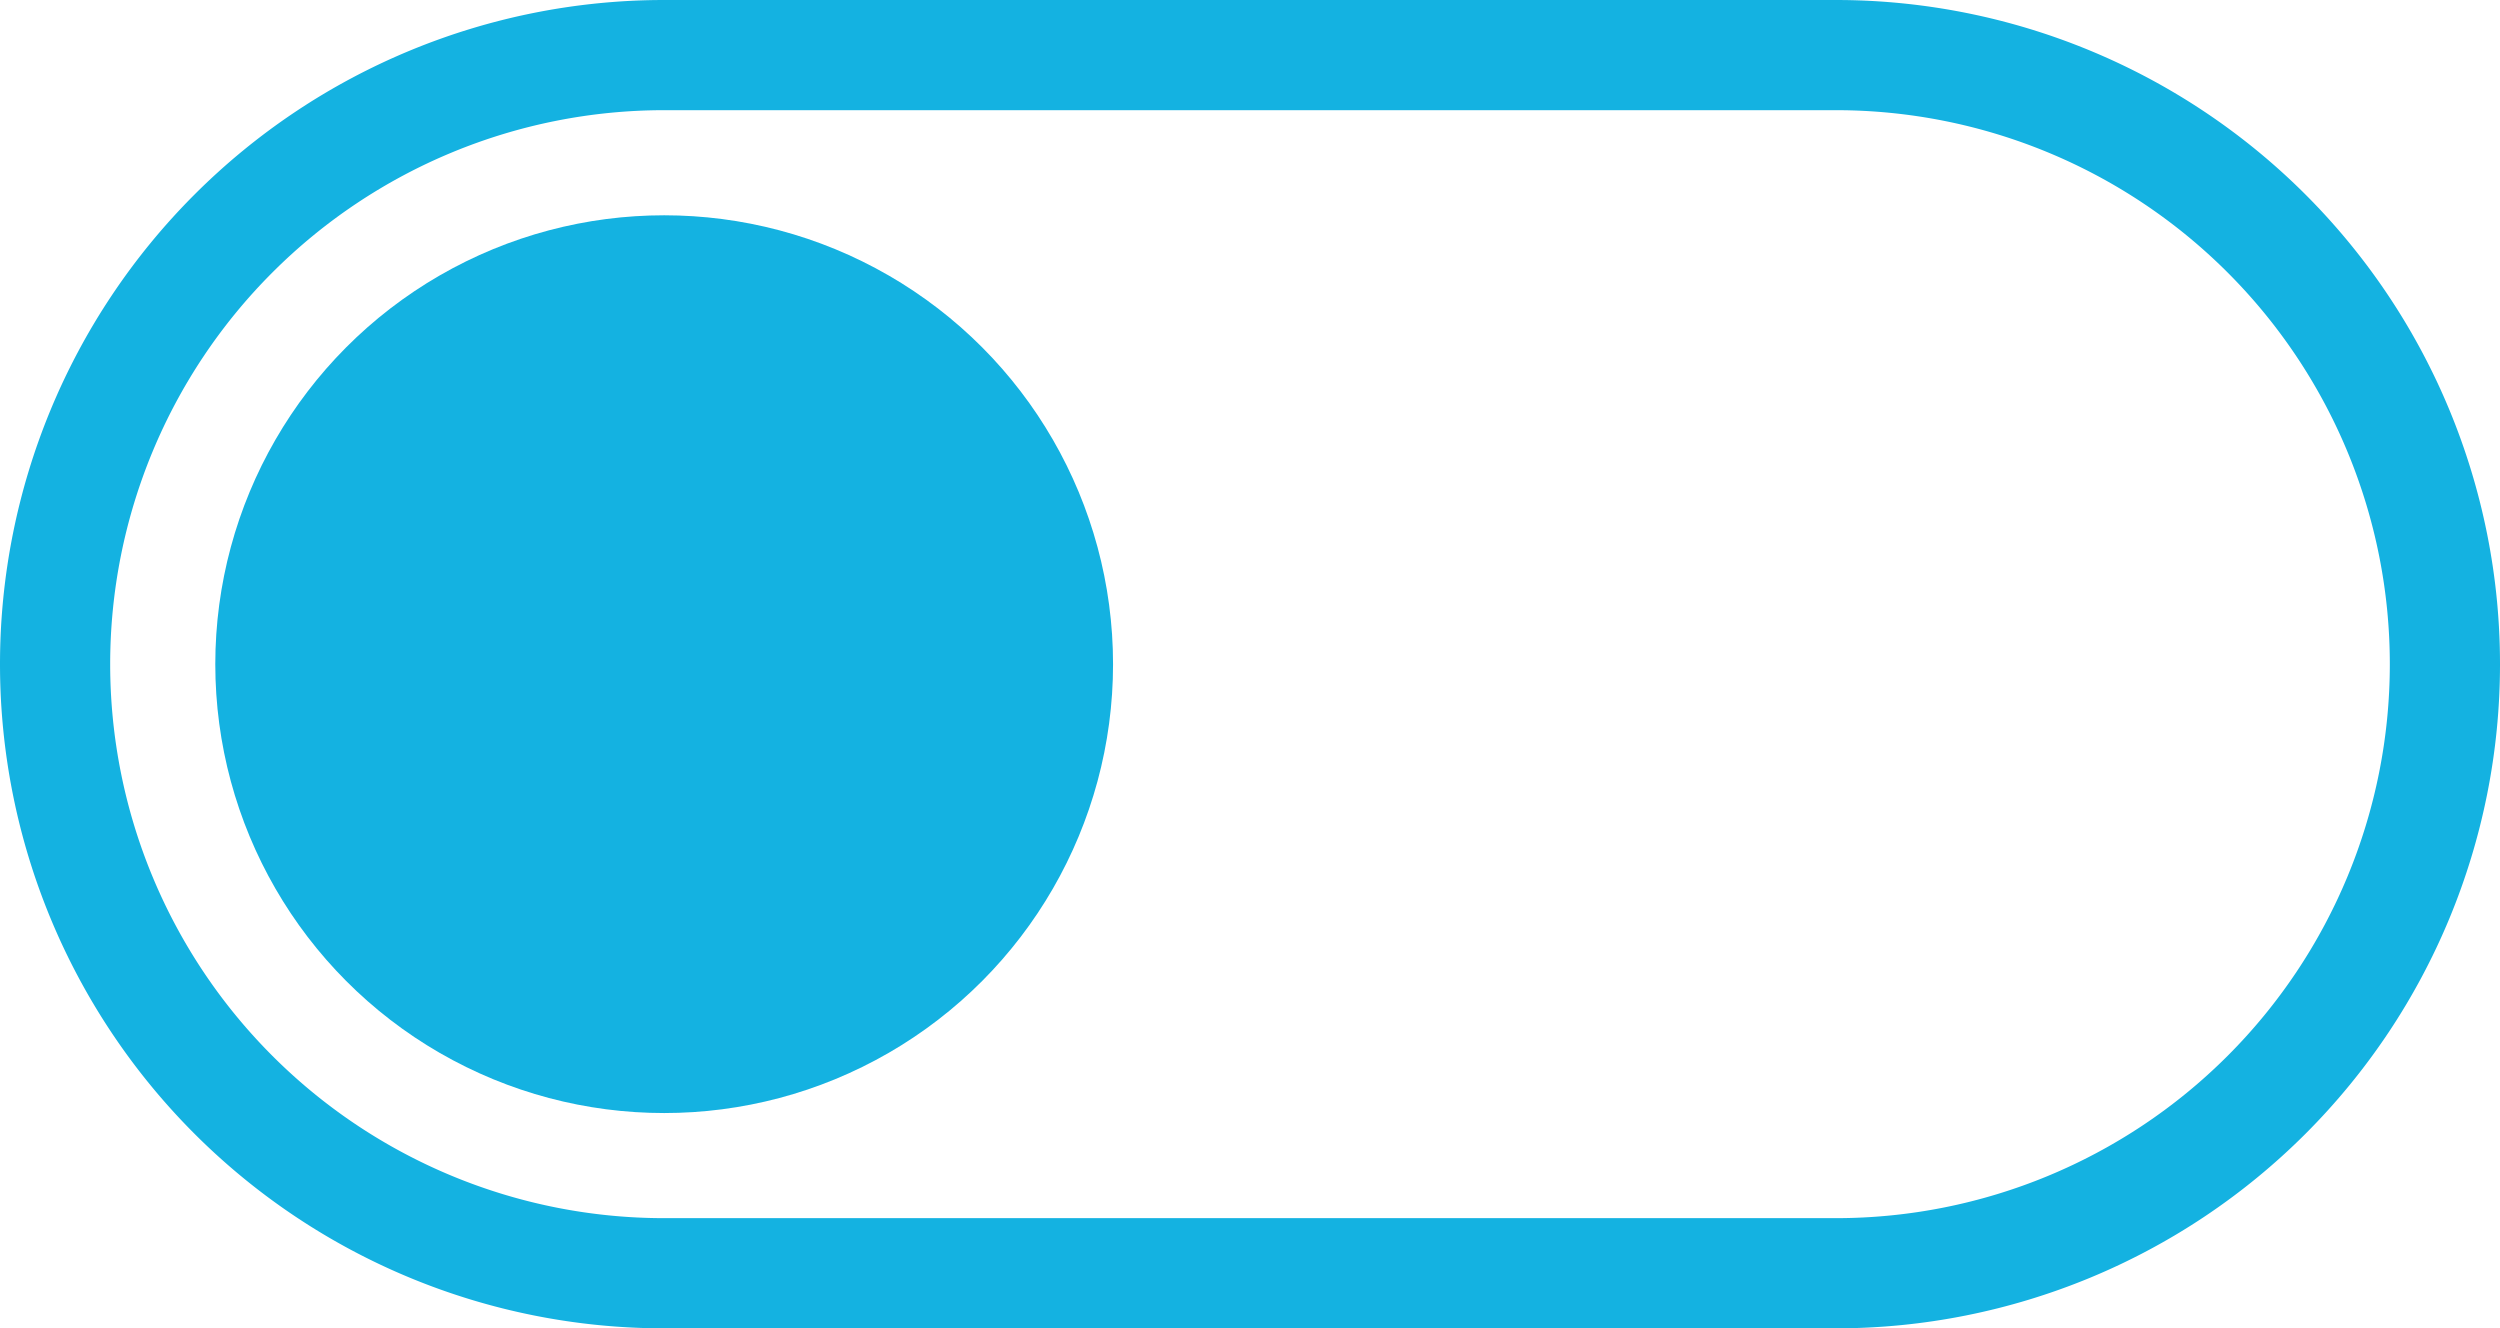 <svg xmlns="http://www.w3.org/2000/svg" viewBox="0 0 113.45 60.28"><title>off-switch</title><g id="Layer_2" data-name="Layer 2"><g id="ICONS"><path style="fill:#14b2e1;" d="M83.31,5a25.14,25.14,0,0,1,0,50.28H30.14A25.14,25.14,0,0,1,30.14,5H83.31m0-5H30.14a30.14,30.14,0,0,0,0,60.28H83.31A30.14,30.14,0,0,0,83.31,0Z"/><circle style="fill:#14b2e1;" cx="30.14" cy="30.14" r="20.37"/></g></g></svg>